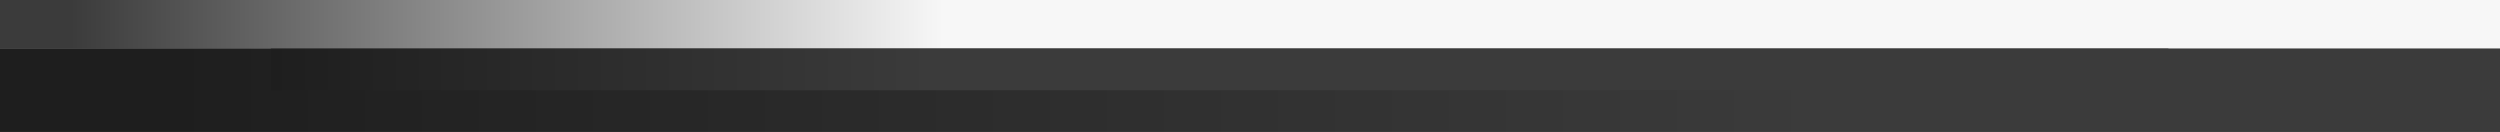 <svg width="1440" height="76" viewBox="0 0 1440 76" fill="none" xmlns="http://www.w3.org/2000/svg">
<rect x="0" y="0" width="1440" height="76" fill="#808080" stroke="none"/>
<g id="Grafismo_Horizontal">
<rect id="Rectangle" width="1440" height="28" fill="url(#paint0_linear)"/>
<path id="Rectangle Copy 13" fill-rule="evenodd" clip-rule="evenodd" d="M0 28H1440V76H175.411H0L0 28Z" fill="url(#paint1_linear)"/>
<rect id="Rectangle_2" x="156" y="28" width="1093" height="24" fill="url(#paint2_linear)"/>
</g>
<defs>
<linearGradient id="paint0_linear" x1="858.5" y1="1.516" x2="40.546" y2="1.516" gradientUnits="userSpaceOnUse">
<stop offset="0.385" stop-color="#F7F7F7"/>
<stop offset="1" stop-color="#3B3B3B"/>
</linearGradient>
<linearGradient id="paint1_linear" x1="1048" y1="48.217" x2="95.5" y2="48.217" gradientUnits="userSpaceOnUse">
<stop stop-color="#3B3B3B"/>
<stop offset="1" stop-color="#1E1E1E"/>
</linearGradient>
<linearGradient id="paint2_linear" x1="156" y1="34.165" x2="536" y2="34.165" gradientUnits="userSpaceOnUse">
<stop stop-color="#1E1E1E"/>
<stop offset="1" stop-color="#3B3B3B"/>
</linearGradient>
</defs>
</svg>
